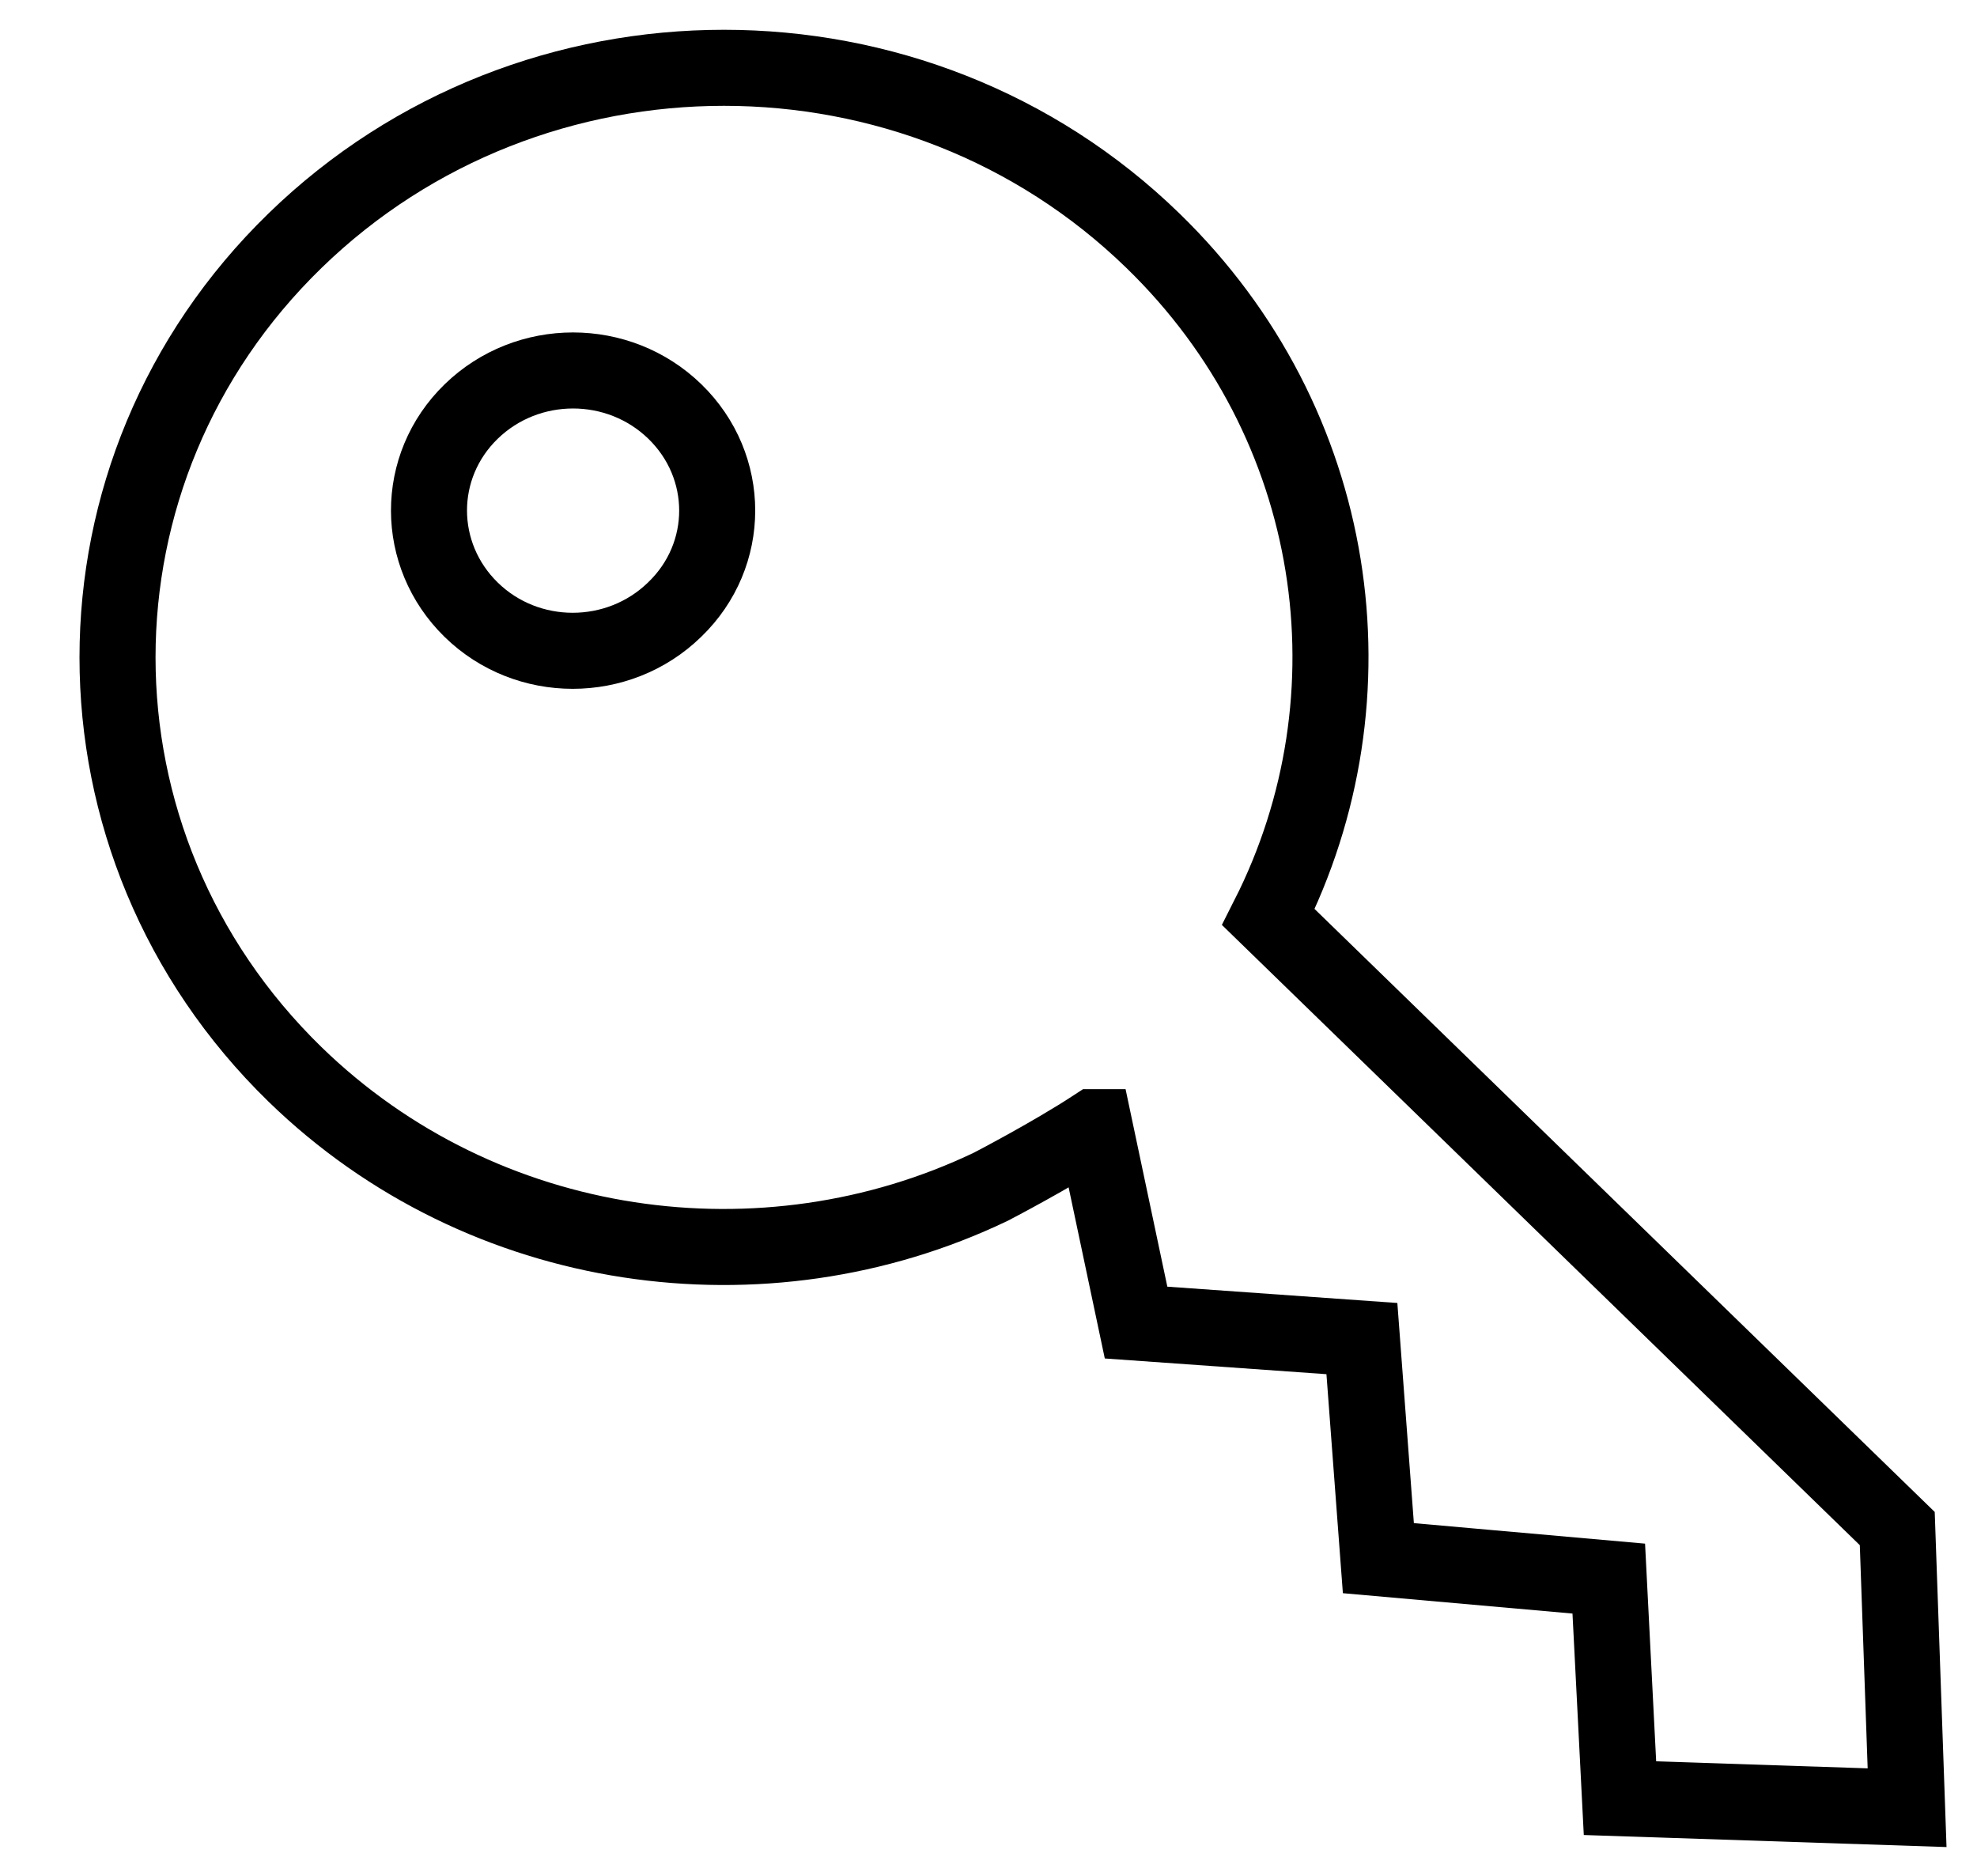 <svg width="39" height="37" viewBox="0 0 39 37" fill="none" xmlns="http://www.w3.org/2000/svg">
<g clip-path="url(#clip0_71_81)">
<path d="M13.307 12.026C12.195 13.107 10.399 13.107 9.294 12.026C8.189 10.945 8.182 9.199 9.294 8.118C10.406 7.037 12.202 7.037 13.314 8.118C14.426 9.199 14.426 10.945 13.314 12.019L13.307 12.026Z" stroke="black" stroke-width="1.5" stroke-miterlimit="10"/>
<path d="M21.596 22.233L22.411 26.087L26.866 26.403L27.191 30.734L31.736 31.137L31.957 35.468L37.621 35.656L37.427 30.15L25.022 18.09C27.219 13.752 26.459 8.353 22.743 4.747C18.067 0.201 10.496 0.201 5.82 4.747C1.151 9.286 1.151 16.646 5.82 21.192C9.529 24.798 15.083 25.544 19.545 23.408C19.545 23.408 20.726 22.797 21.589 22.233H21.596Z" stroke="black" stroke-width="1.5" stroke-miterlimit="10"/>
</g>
<defs>
<clipPath id="clip0_71_81">
<rect width="38" height="37" fill="white" transform="translate(0.973)"/>
</clipPath>
</defs>
</svg>
